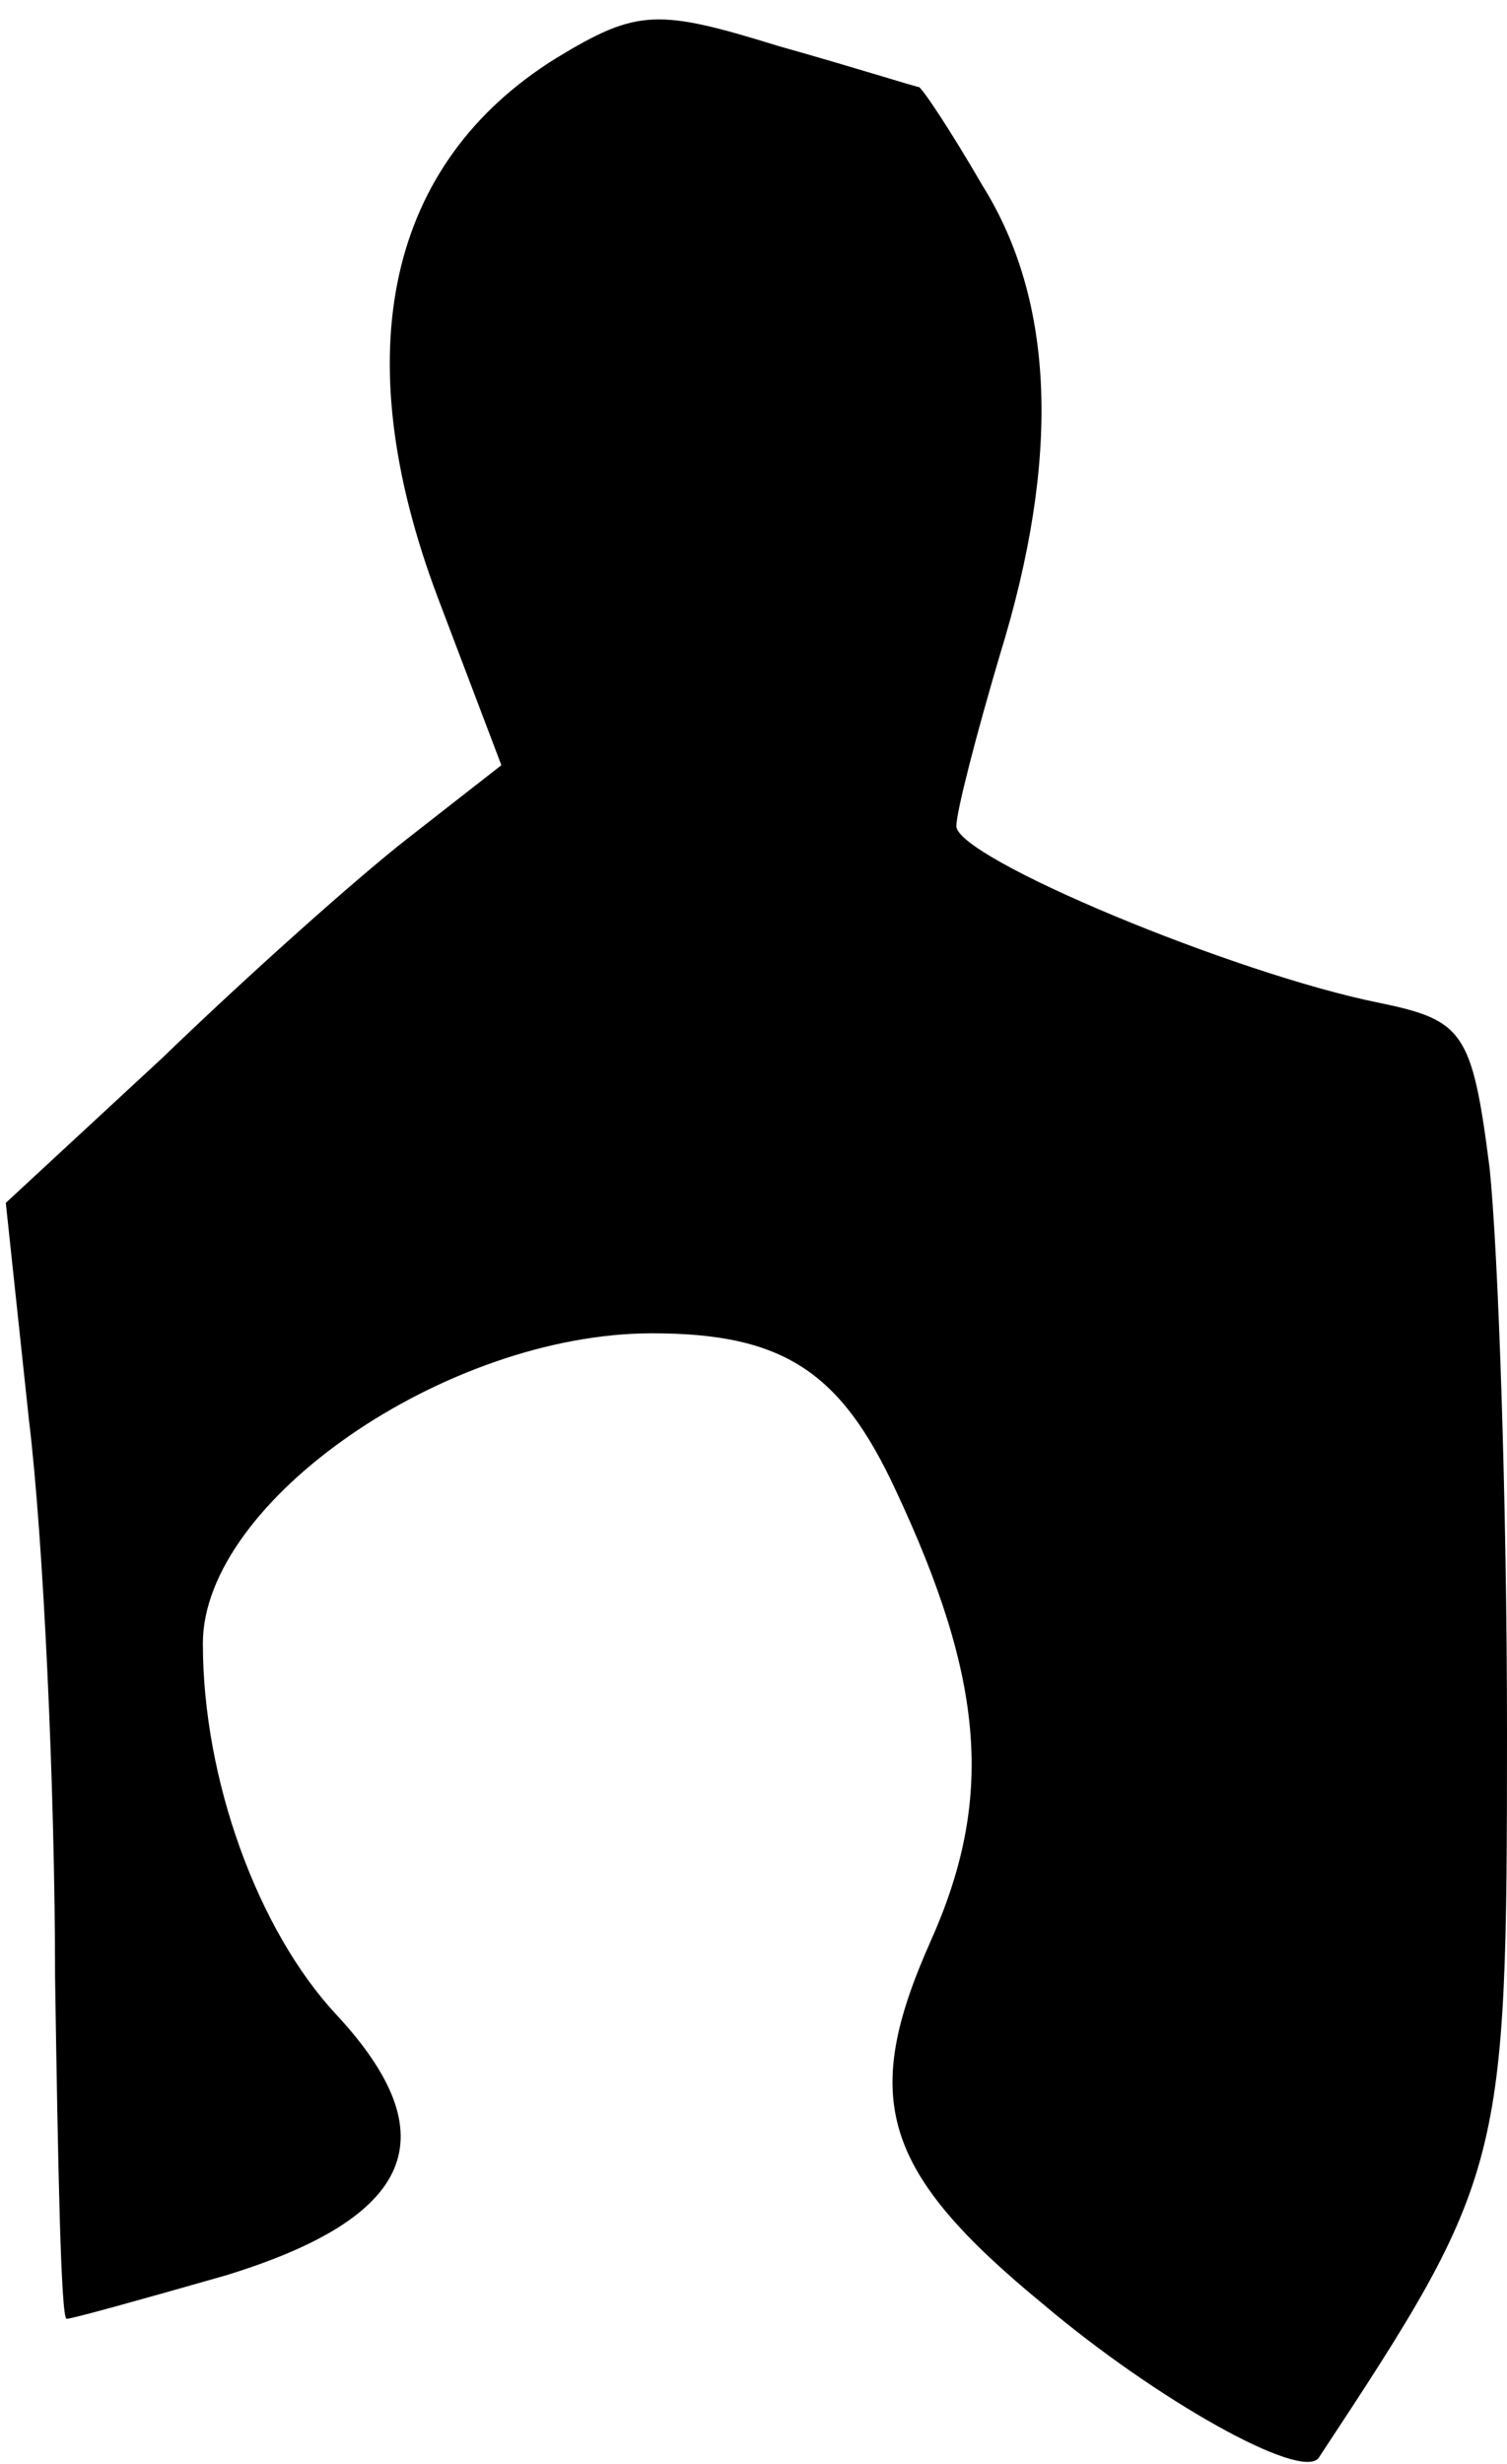 <?xml version="1.0" standalone="no"?>
<!DOCTYPE svg PUBLIC "-//W3C//DTD SVG 20010904//EN"
 "http://www.w3.org/TR/2001/REC-SVG-20010904/DTD/svg10.dtd">
<svg version="1.0" xmlns="http://www.w3.org/2000/svg"
 width="52pt" height="85pt" viewBox="0 0 52 85"
 preserveAspectRatio="xMidYMid meet">
<g transform="translate(0,85) scale(0.1,-0.1)"
fill="#000000" stroke="none">
<path fill="#000000" stroke="none" d="M192 830 c-58 -36 -73 -101 -41 -186
l22 -58 -32 -25 c-18 -14 -56 -48 -85 -76 l-54 -50 8 -75 c5 -41 9 -128 9
-192 1 -65 2 -118 4 -118 2 0 27 7 55 15 65 20 77 48 38 90 -27 29 -46 81 -46
128 0 49 84 107 155 107 45 0 65 -13 84 -54 31 -66 34 -107 12 -156 -24 -54
-17 -79 39 -125 39 -33 89 -61 95 -53 64 97 65 101 65 251 0 78 -3 165 -6 194
-6 47 -9 51 -38 57 -50 10 -146 50 -146 61 0 5 7 32 15 59 21 68 19 122 -6
162 -11 19 -21 34 -22 34 -1 0 -23 7 -48 14 -42 13 -49 13 -77 -4z"/>
</g>
</svg>
